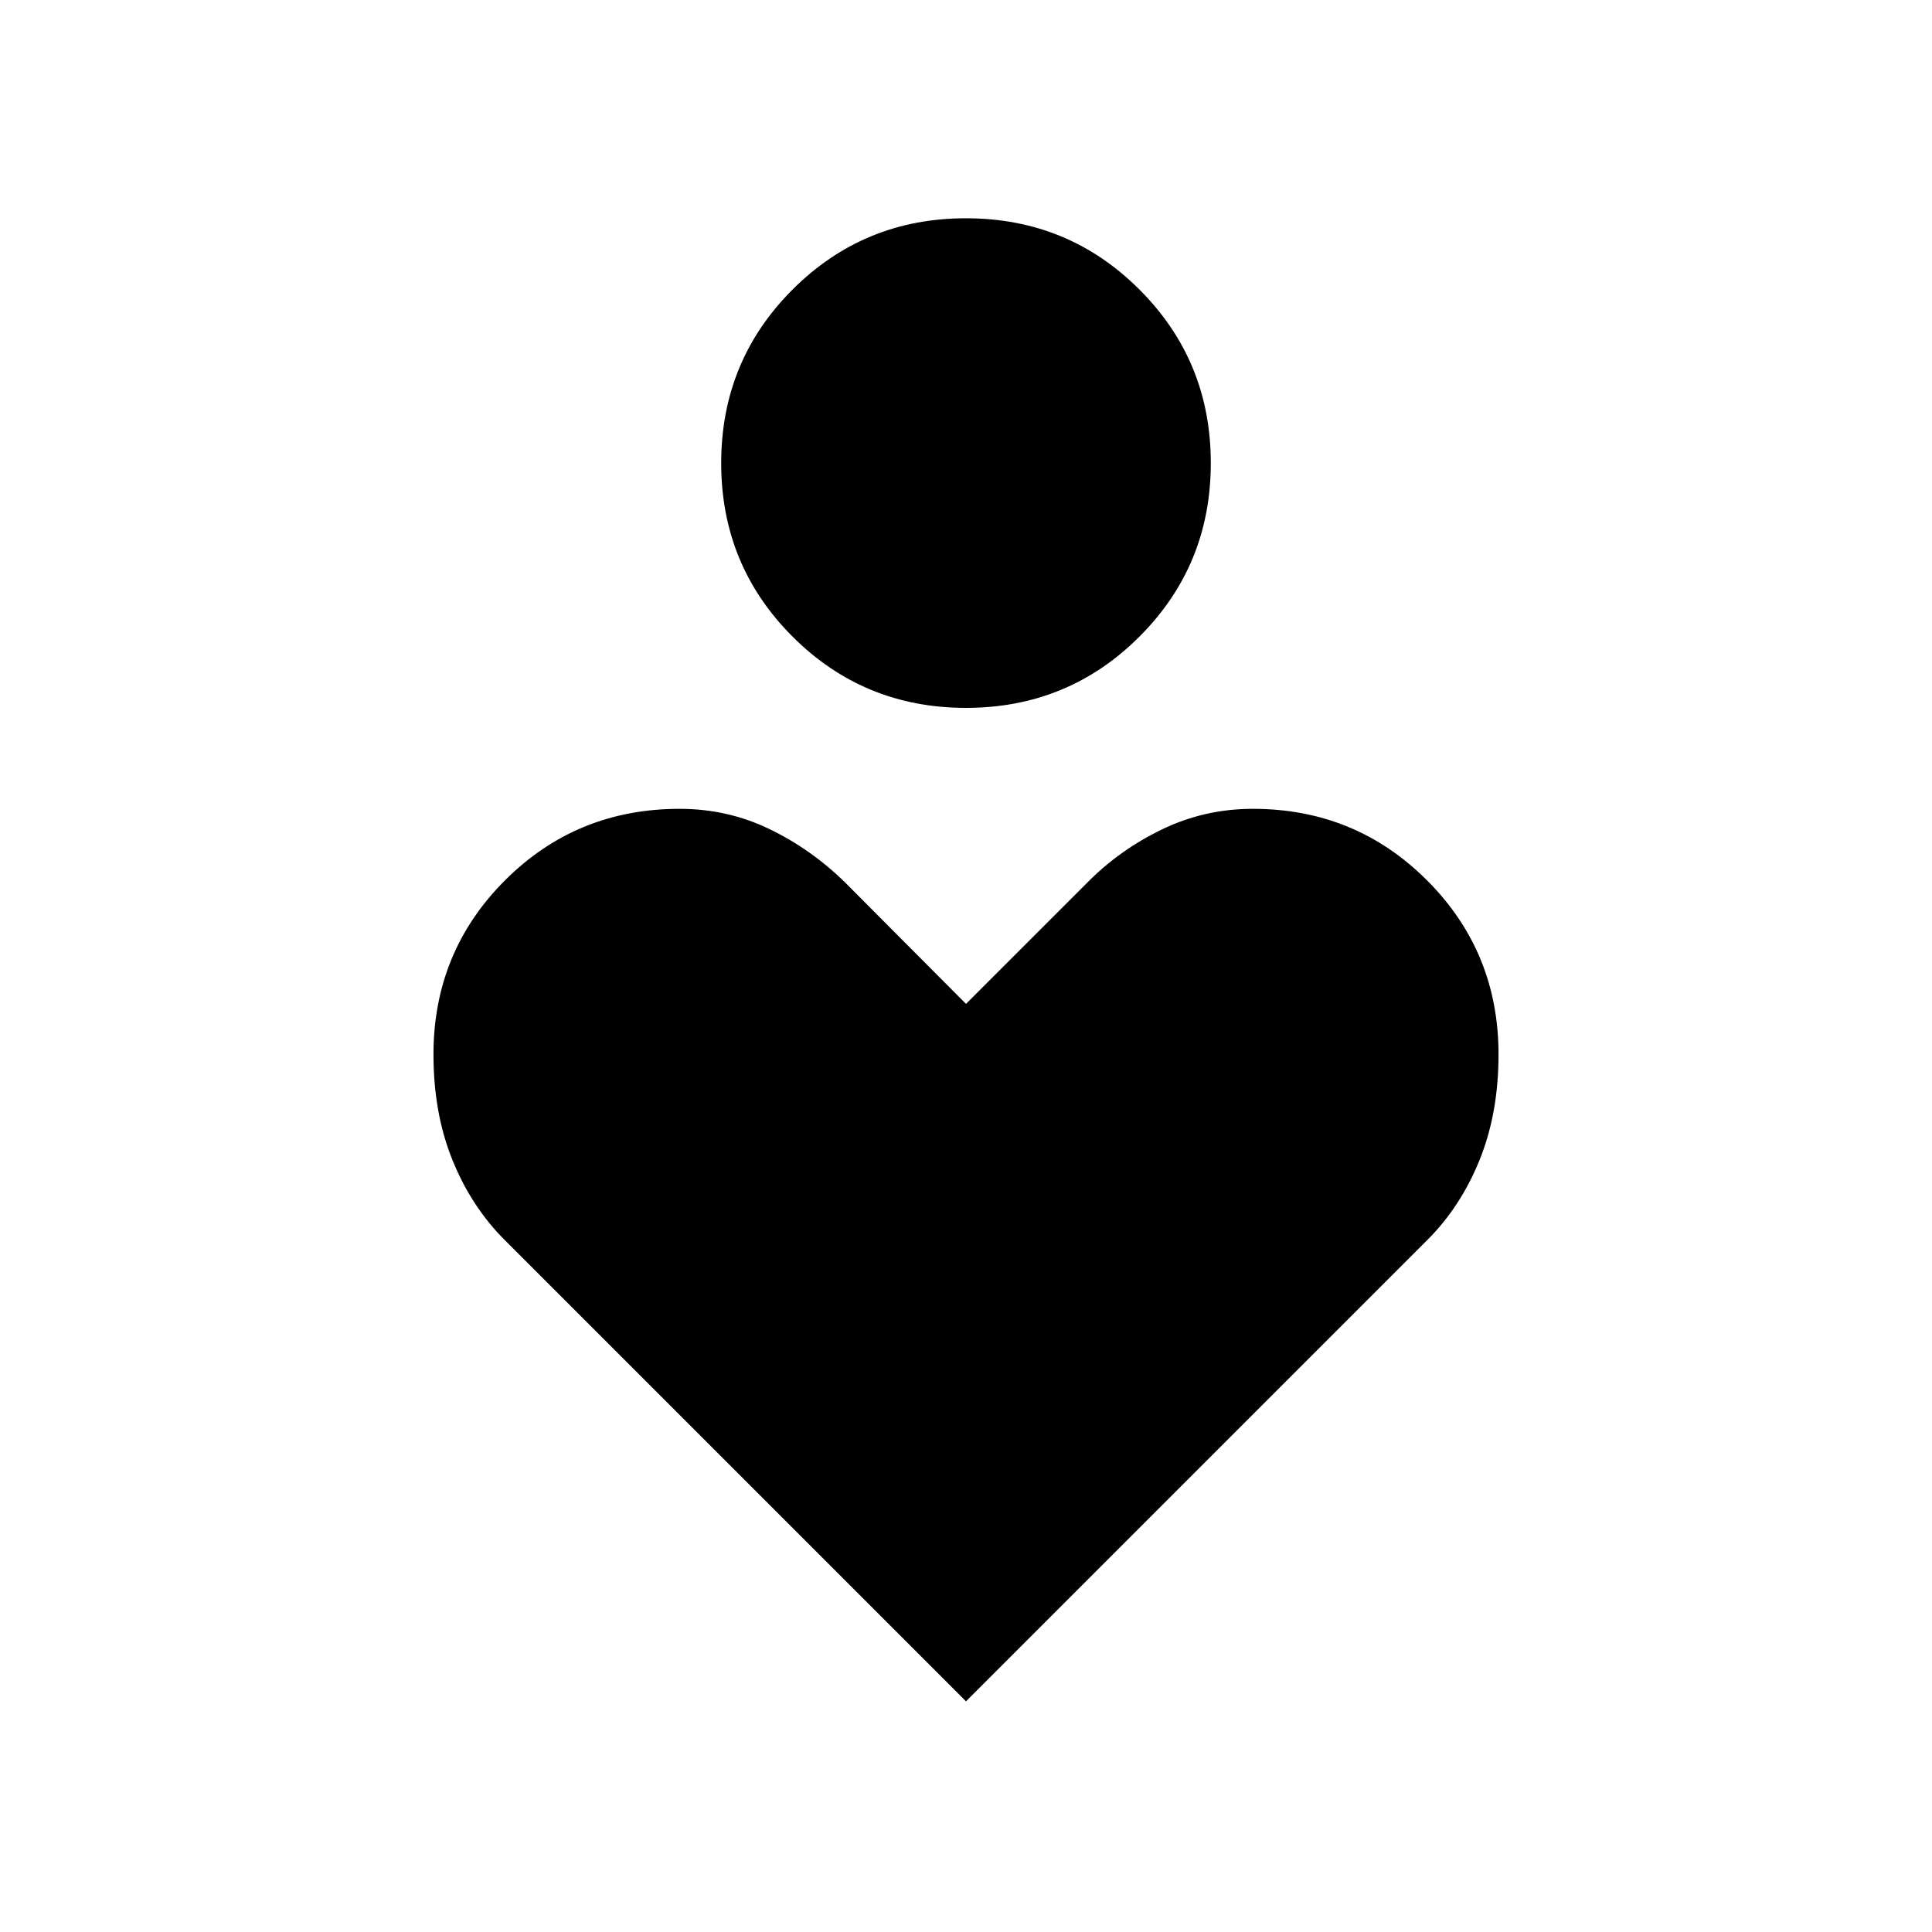 <svg xmlns="http://www.w3.org/2000/svg" height="40" viewBox="0 -960 960 960" width="40"><path d="M480-608.26q-50.77 0-86.2-35.43-35.44-35.44-35.44-86.21 0-50.77 35.44-86.2 35.43-35.44 86.2-35.44t86.2 35.44q35.44 35.43 35.44 86.2t-35.44 86.21q-35.43 35.43-86.2 35.43Zm0 493.64L250.77-343.85q-16.62-16.61-26-39.86-9.38-23.24-9.38-52.34 0-50.98 35.53-86.51 35.54-35.54 86.77-35.54 23.8 0 44.66 10.06 20.85 10.07 37.7 26.66l59.95 60.2 60.21-60.2q15.94-16.21 37.12-26.47 21.18-10.25 45.23-10.25 50.98 0 86.52 35.54 35.53 35.53 35.53 86.51 0 29.1-9.38 52.34-9.38 23.25-26 39.86L480-114.62Z"/></svg>